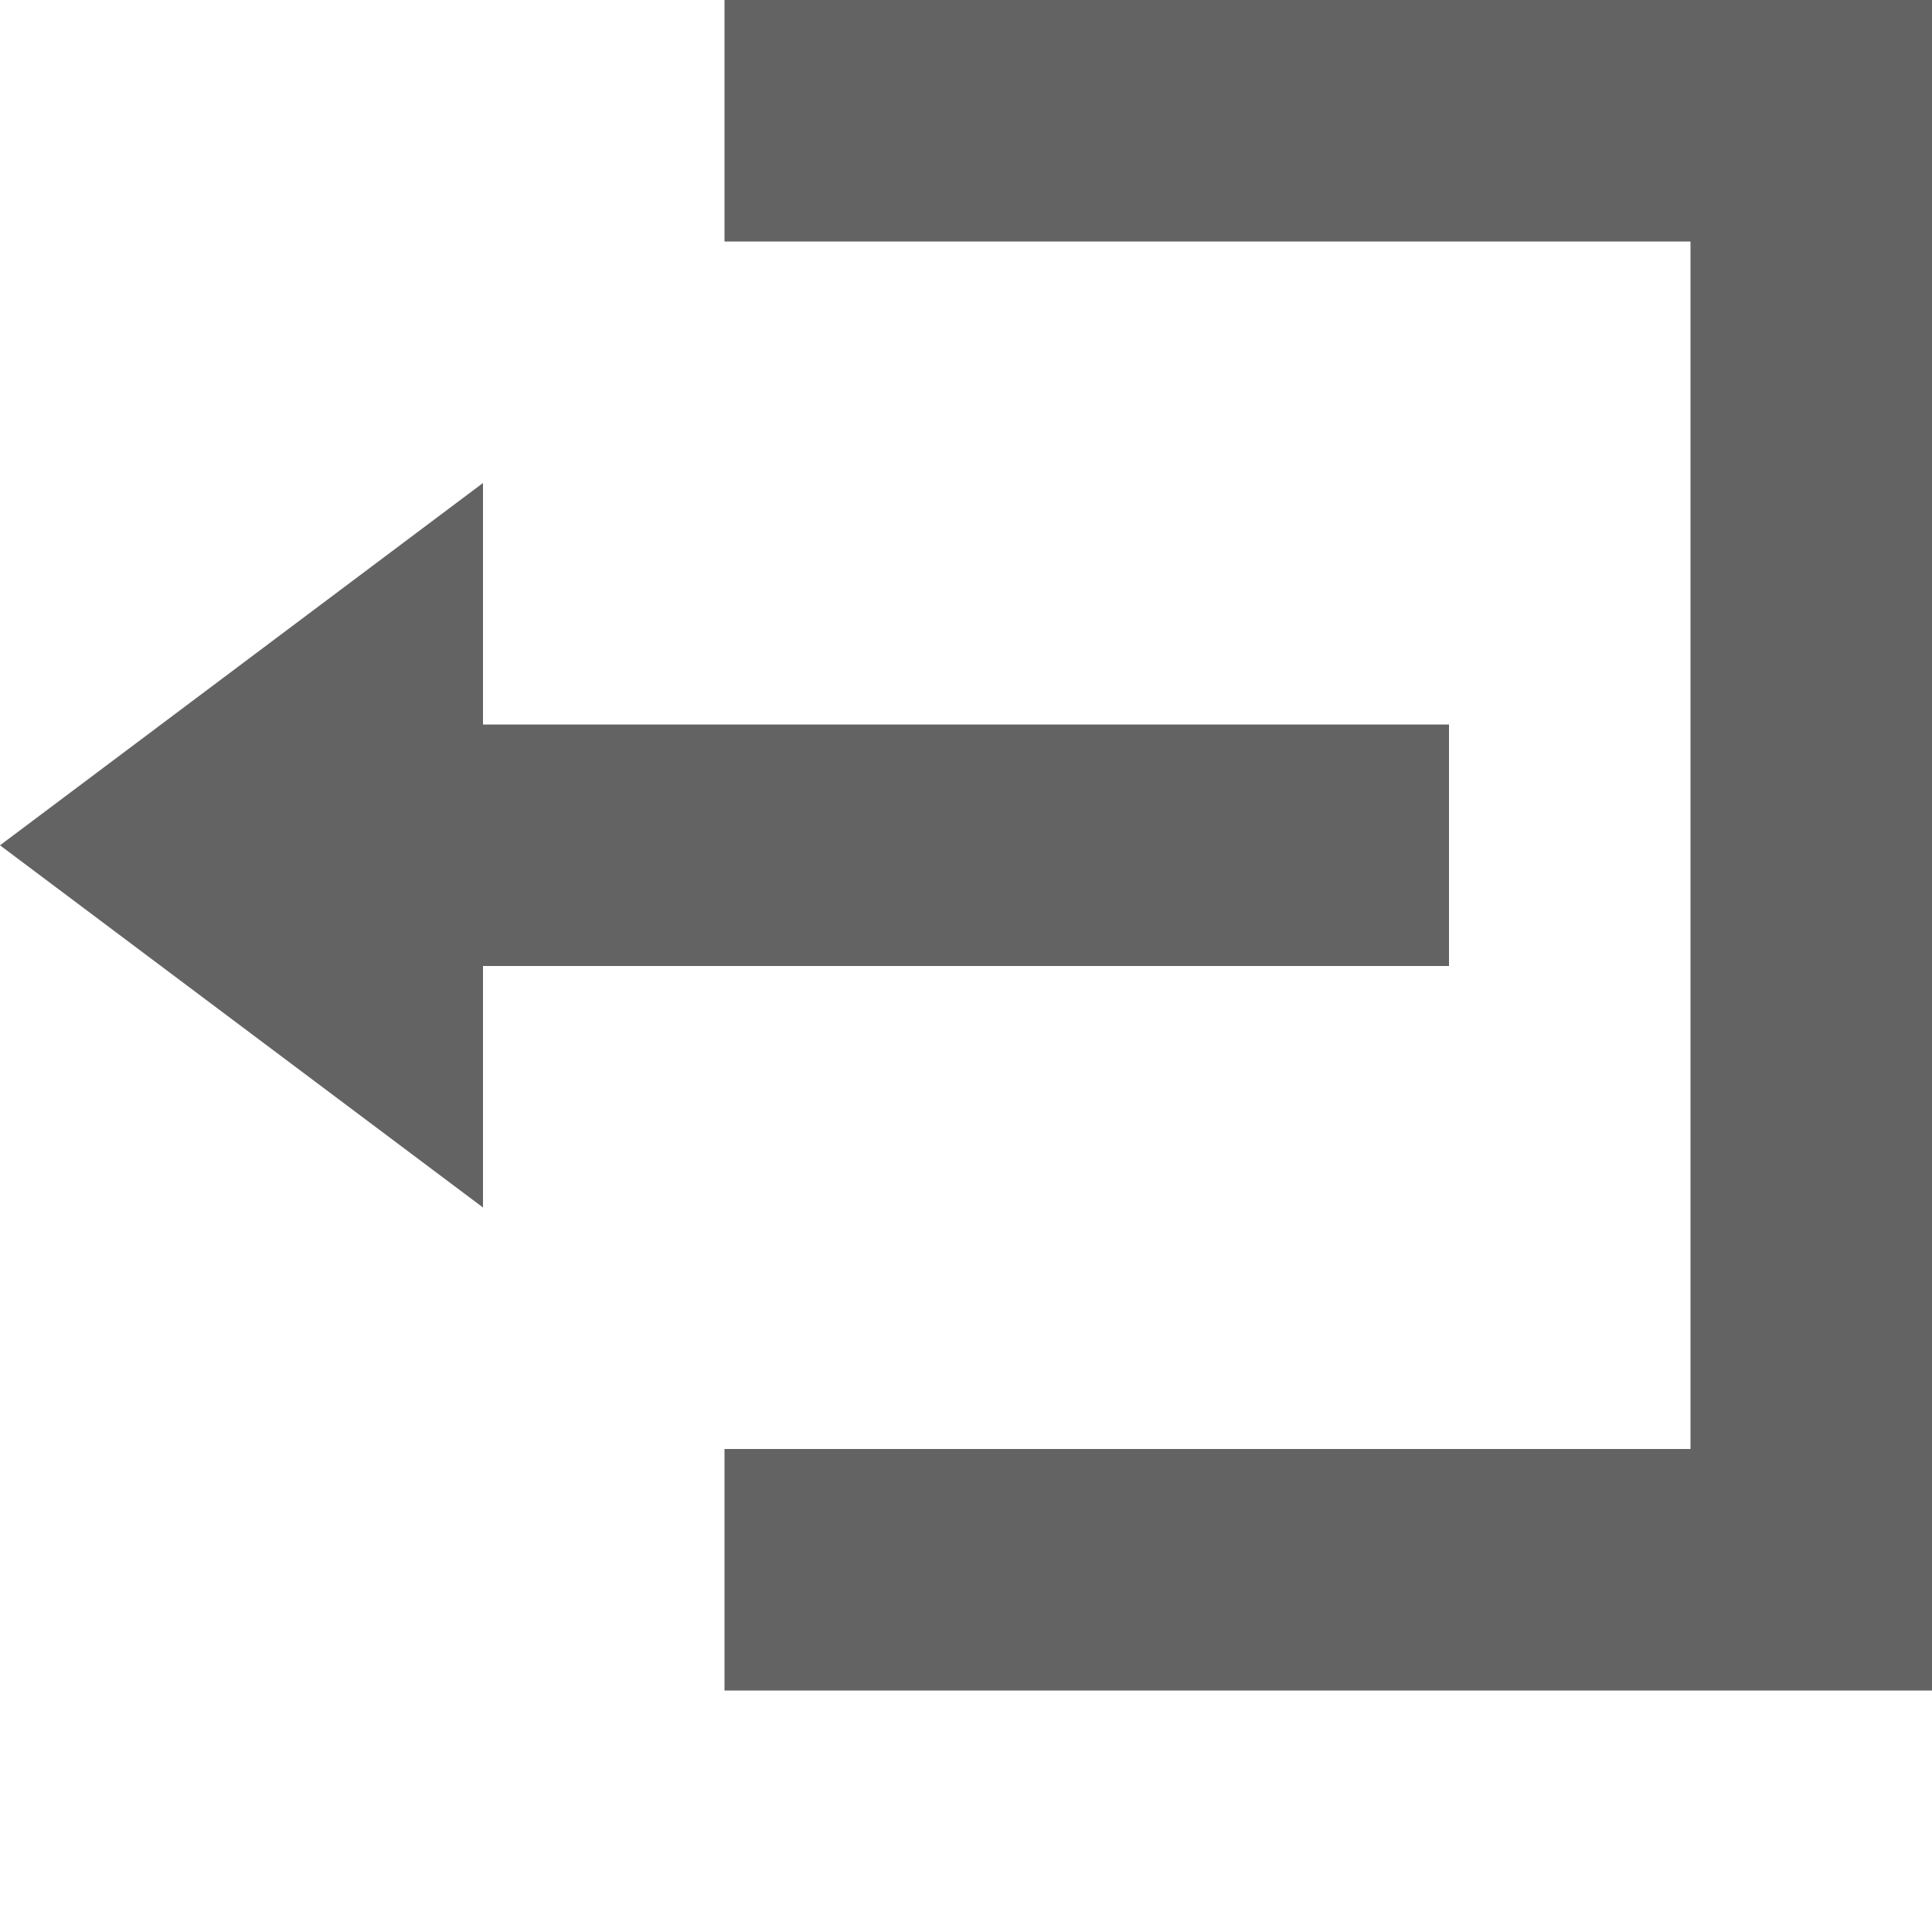 <svg width="17" height="17" viewBox="0 0 17 17" fill="none" xmlns="http://www.w3.org/2000/svg">
<path d="M6.375 0V2.125H14.875V12.75H6.375V14.875H17V0H6.375ZM4.25 4.25L0 7.438L4.25 10.625V8.5H12.75V6.375H4.25V4.25Z" fill="black" fill-opacity="0.61"/>
</svg>
